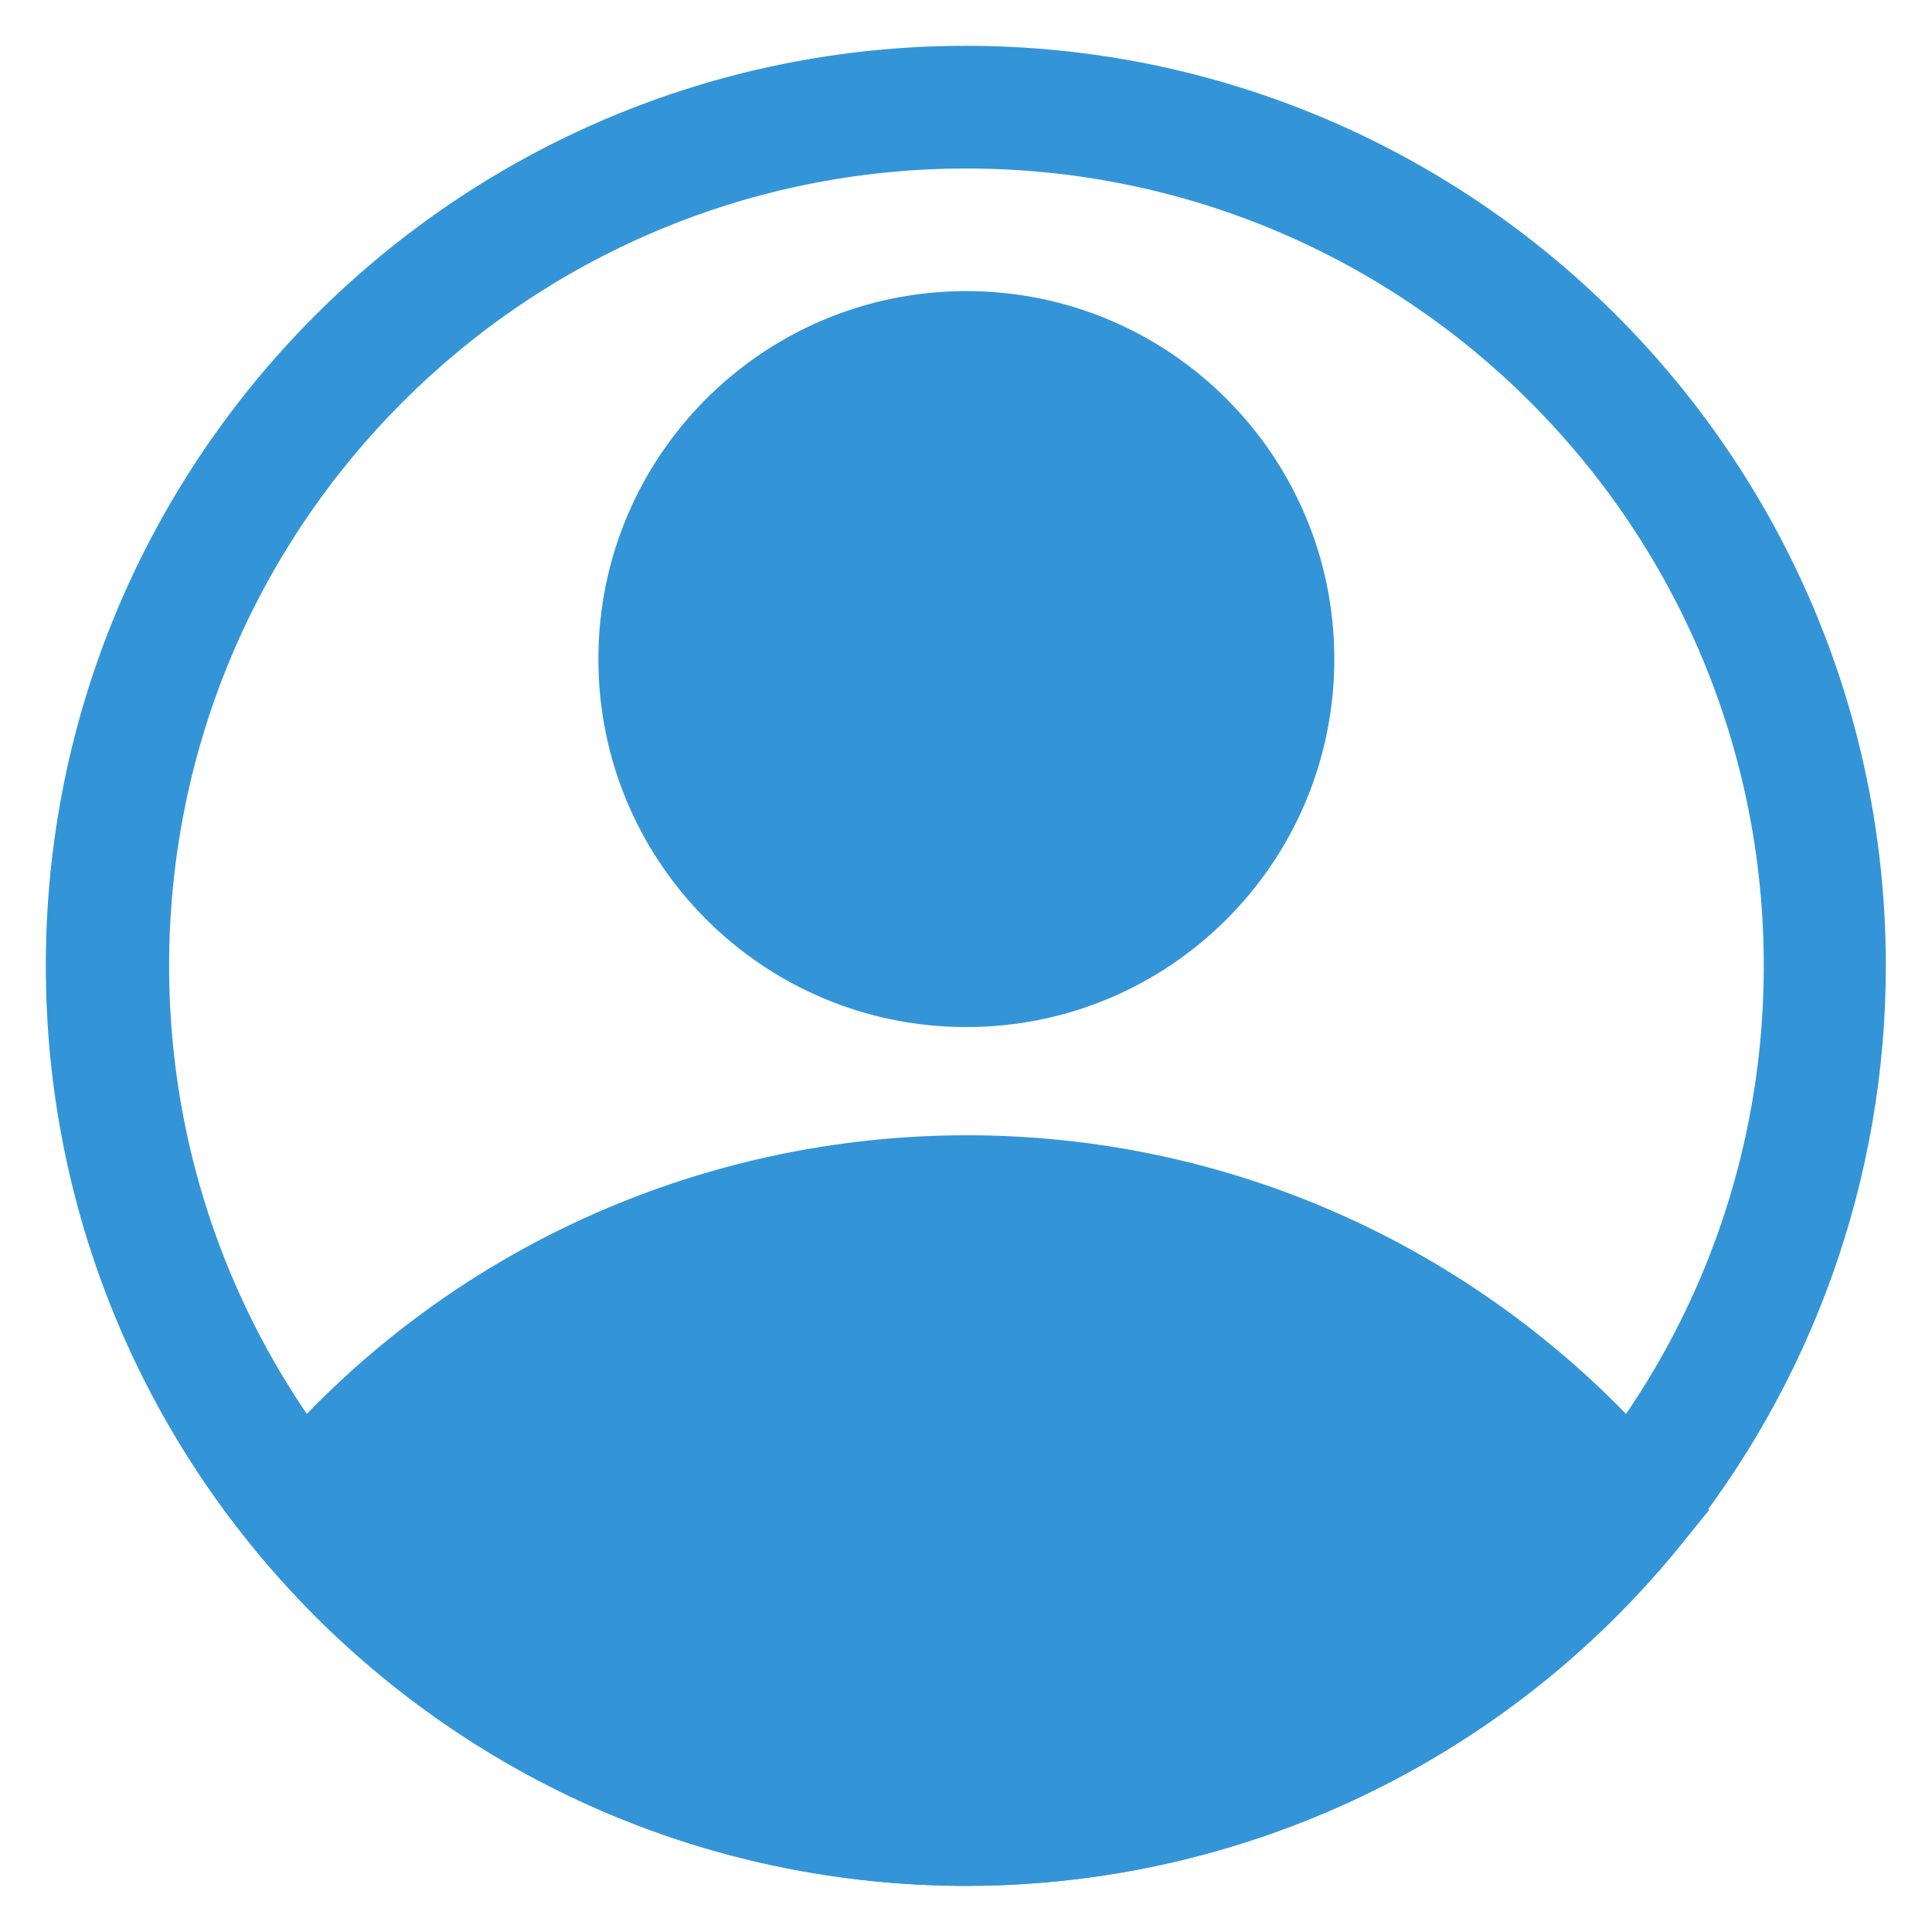 <svg width="28" height="28" viewBox="0 0 28 28" fill="none" xmlns="http://www.w3.org/2000/svg">
<path d="M14.005 14.885C11.06 14.885 8.672 12.498 8.672 9.552C8.672 6.607 11.06 4.219 14.005 4.219C16.951 4.219 19.338 6.607 19.338 9.552C19.338 12.498 16.951 14.885 14.005 14.885ZM14.005 5.997C12.041 5.997 10.45 7.588 10.45 9.552C10.45 11.516 12.041 13.108 14.005 13.108C15.969 13.108 17.561 11.516 17.561 9.552C17.561 7.588 15.969 5.997 14.005 5.997Z" fill="#3395D7"/>
<path d="M14.007 27.332C10.015 27.329 6.235 25.538 3.704 22.452L3.242 21.883L3.704 21.323C8.379 15.633 16.781 14.81 22.471 19.485C23.142 20.036 23.757 20.652 24.309 21.323L24.771 21.883L24.309 22.452C21.778 25.538 17.998 27.329 14.007 27.332ZM5.571 21.892C9.928 26.556 17.24 26.805 21.904 22.448C22.096 22.269 22.281 22.083 22.46 21.892C18.103 17.228 10.791 16.979 6.127 21.336C5.936 21.515 5.75 21.7 5.571 21.892Z" fill="#3395D7"/>
<path d="M14.006 27.331C6.642 27.336 0.669 21.37 0.664 14.006C0.659 6.642 6.625 0.669 13.989 0.664C21.352 0.659 27.326 6.625 27.331 13.989C27.333 17.074 26.265 20.065 24.308 22.451C21.778 25.537 17.998 27.328 14.006 27.331ZM14.006 2.442C7.624 2.442 2.451 7.615 2.451 13.997C2.451 20.38 7.624 25.553 14.006 25.553C20.389 25.553 25.562 20.38 25.562 13.997C25.562 7.615 20.389 2.442 14.006 2.442Z" fill="#3395D7"/>
<path d="M4.388 21.889C4.388 21.889 13.339 31.889 22.45 22.884L23.624 21.889C23.624 21.889 16.015 13.995 8.29 18.733L4.388 21.889Z" fill="#3395D7"/>
<path d="M14.008 13.998C16.463 13.998 18.453 12.008 18.453 9.554C18.453 7.099 16.463 5.109 14.008 5.109C11.554 5.109 9.564 7.099 9.564 9.554C9.564 12.008 11.554 13.998 14.008 13.998Z" fill="#3395D7"/>
</svg>
